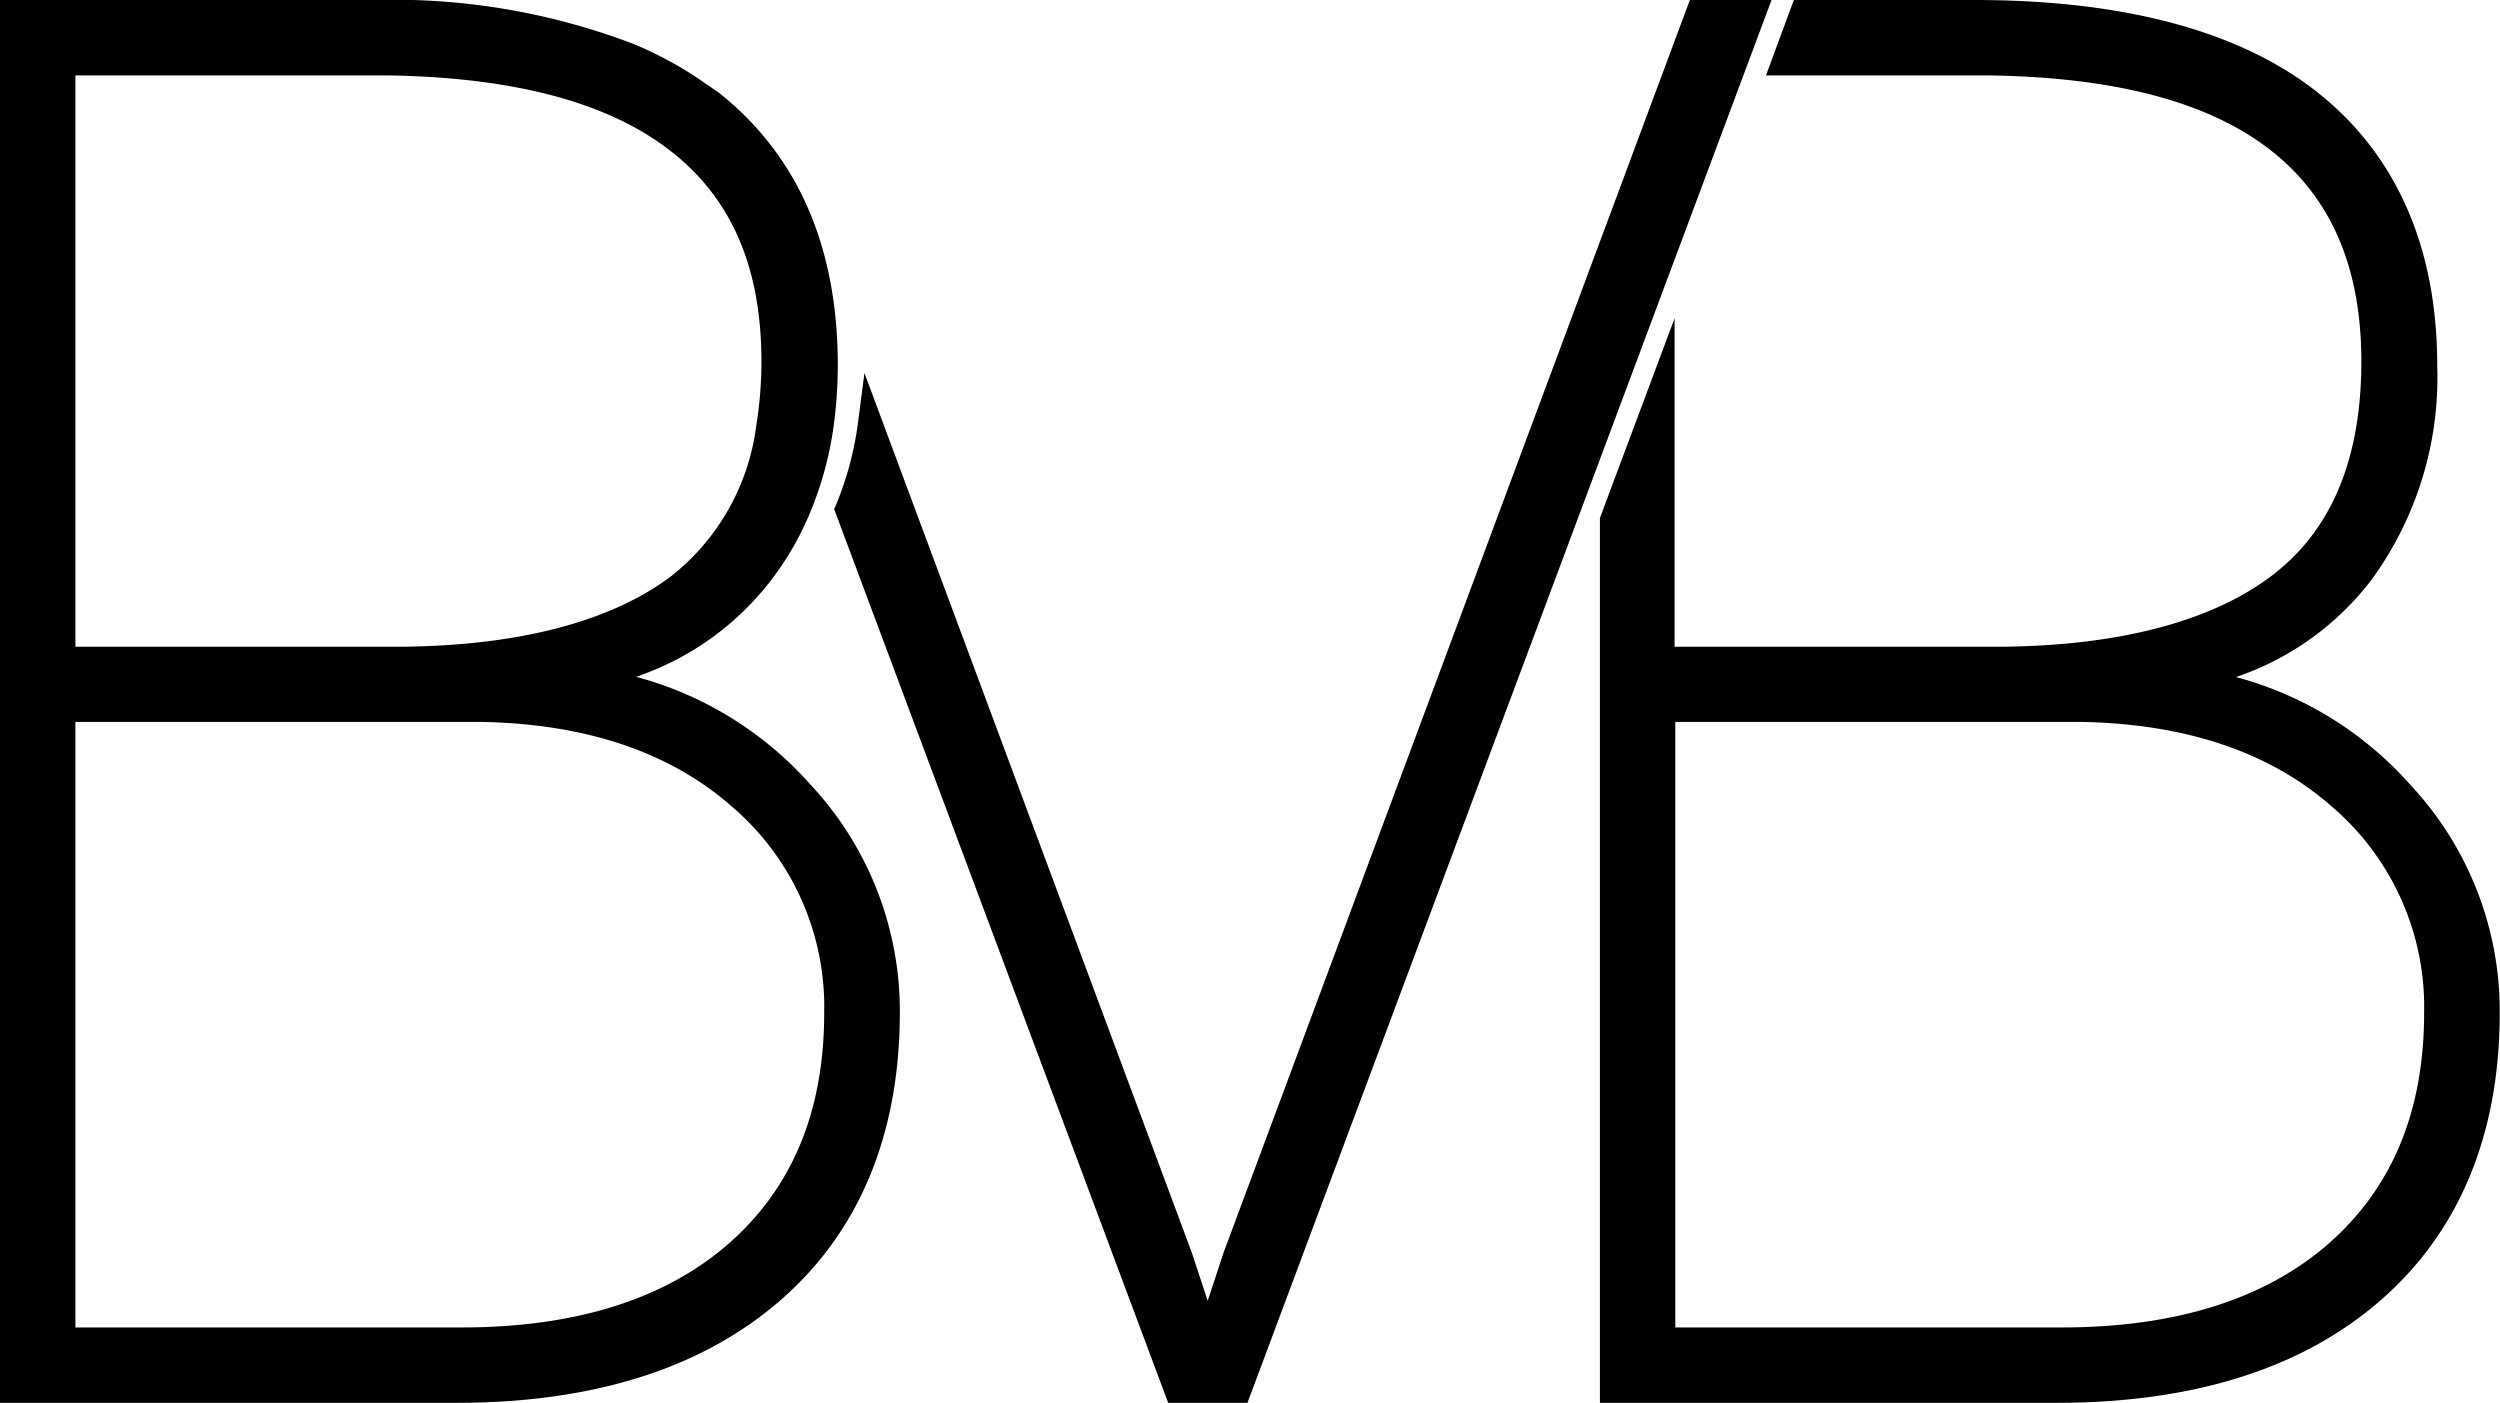 <svg xmlns="http://www.w3.org/2000/svg" viewBox="0 0 103.13 57.87"><title>logo</title><g id="Capa_2" data-name="Capa 2"><g id="Capa_1-2" data-name="Capa 1"><path d="M24.05,28a11.81,11.81,0,0,0,7.38-4.34A11.76,11.76,0,0,0,32.95,21a13.8,13.8,0,0,0,.95-3.56,18,18,0,0,0,.15-2.37q0-7.11-4.71-10.84c-.15-.12-.33-.23-.49-.34A14.69,14.69,0,0,0,26,2.28,27.12,27.12,0,0,0,15.46.5H.5V57.37H18.82q8.4,0,13.1-4.2t4.71-11.46A13.13,13.13,0,0,0,33,32.63,14.23,14.23,0,0,0,24.05,28ZM2.61,2.61H15.93Q23.1,2.7,27,5.19q4.85,3.05,4.86,9.72a16.68,16.68,0,0,1-.22,2.71A9.86,9.86,0,0,1,28,24.19q-3.95,3-11.72,3H2.61ZM30.4,51.69q-4.12,3.57-11.35,3.57H2.61v-26H19.87q6.68.12,10.66,3.61a11.3,11.3,0,0,1,4,8.89Q34.52,48.11,30.4,51.69Z"/><path d="M18.82,57.87H0V0H15.46A27.76,27.76,0,0,1,26.15,1.82a15.22,15.22,0,0,1,3,1.66l.18.12.33.23c3.25,2.58,4.9,6.35,4.9,11.23a18.55,18.55,0,0,1-.16,2.44,14.36,14.36,0,0,1-1,3.69,12.32,12.32,0,0,1-1.58,2.73,11.79,11.79,0,0,1-5.58,4,14.66,14.66,0,0,1,7.16,4.41,13.68,13.68,0,0,1,3.72,9.42c0,5-1.64,9-4.87,11.84S24.52,57.87,18.82,57.87ZM1,56.87H18.82c5.45,0,9.74-1.37,12.77-4.07s4.54-6.42,4.54-11.09A12.71,12.71,0,0,0,32.67,33,13.81,13.81,0,0,0,24,28.45l-3-.4,3-.59A11.37,11.37,0,0,0,31,23.32a11.31,11.31,0,0,0,1.45-2.51,13.36,13.36,0,0,0,.91-3.43,17.55,17.55,0,0,0,.15-2.3C33.55,10.51,32,7,29,4.62l-.27-.19-.21-.14a14.25,14.25,0,0,0-2.8-1.55A26.78,26.78,0,0,0,15.46,1H1Zm18.05-1.11H2.11v-27H19.87c4.56.08,8.26,1.34,11,3.74A11.83,11.83,0,0,1,35,41.78c0,4.35-1.44,7.81-4.29,10.28h0C27.9,54.52,24,55.76,19.05,55.76Zm-15.94-1H19.05c4.67,0,8.38-1.16,11-3.45h0C32.69,49,34,45.83,34,41.78a10.87,10.87,0,0,0-3.81-8.51c-2.55-2.24-6-3.41-10.34-3.49H3.11ZM16.24,27.68H2.11V2.11H15.93c4.85.06,8.67,1,11.38,2.66,3.38,2.13,5.09,5.54,5.09,10.14a17.36,17.36,0,0,1-.22,2.79,10.39,10.39,0,0,1-3.92,6.89C25.55,26.64,21.51,27.68,16.24,27.68Zm-13.13-1H16.24c5,0,8.89-1,11.42-2.89a9.42,9.42,0,0,0,3.54-6.25,16.3,16.3,0,0,0,.21-2.63c0-4.29-1.51-7.34-4.63-9.3C24.23,4,20.57,3.17,15.92,3.11H3.11Z"/><path d="M71.58,2.61,72.36.5h-2.3l-.78,2.11L66.61,9.77,64.5,15.44,51,51.82l-1.13,3.44-1.13-3.44L35.9,17.44A13.8,13.8,0,0,1,34.95,21L48.54,57.37h2.58L64.5,21.55l2.11-5.65Z"/><path d="M51.46,57.87H48.19L34.41,21l.08-.18a13.36,13.36,0,0,0,.91-3.43l.26-2,13.5,36.27.66,2,.66-2L69.71,0h3.37Zm-2.58-1h1.88L71.64,1H70.41l-19,51-1.6,4.86L48.22,52,36.05,19.28A13.68,13.68,0,0,1,35.49,21Z"/><path d="M99,32.63a14.23,14.23,0,0,0-9-4.67,11.81,11.81,0,0,0,7.38-4.34,13.61,13.61,0,0,0,2.62-8.55q0-7.11-4.71-10.84T81.46.5h-7.1l-.79,2.11h8.35q16,.2,16,12.3,0,6.29-3.94,9.28t-11.72,3H68.61V15.9L66.5,21.55V57.37H84.82q8.4,0,13.1-4.2t4.71-11.46A13.13,13.13,0,0,0,99,32.63ZM96.4,51.69q-4.12,3.57-11.35,3.57H68.61v-26H85.87q6.68.12,10.66,3.61a11.3,11.3,0,0,1,4,8.89Q100.52,48.11,96.4,51.69Z"/><path d="M84.82,57.87H66l0-36.5,3.08-8.24V26.68H82.24c5,0,8.89-1,11.42-2.89s3.75-4.87,3.75-8.88c0-7.81-5.06-11.68-15.48-11.8H72.85L74,0h7.44c6.21,0,11,1.29,14.2,3.84s4.9,6.35,4.9,11.23a14.16,14.16,0,0,1-2.72,8.86,11.79,11.79,0,0,1-5.58,4,14.66,14.66,0,0,1,7.16,4.41h0a13.68,13.68,0,0,1,3.72,9.42c0,5-1.64,9-4.87,11.84S90.52,57.87,84.82,57.87ZM67,56.87H84.82c5.45,0,9.74-1.37,12.77-4.07s4.54-6.42,4.54-11.09A12.71,12.71,0,0,0,98.67,33h0A13.81,13.81,0,0,0,90,28.45l-3-.4,3-.59A11.37,11.37,0,0,0,97,23.32a13.19,13.19,0,0,0,2.51-8.25C99.55,10.51,98,7,95,4.62S87.43,1,81.46,1H74.71L74.3,2.11h7.63c10.93.13,16.47,4.44,16.47,12.8,0,4.34-1.39,7.59-4.14,9.67s-6.75,3.09-12,3.09H68.11v-9l-1.11,3Zm18.05-1.11H68.11v-27H85.87c4.56.08,8.26,1.34,11,3.74A11.83,11.83,0,0,1,101,41.78c0,4.35-1.44,7.81-4.29,10.28h0C93.9,54.52,90,55.76,85.05,55.76Zm-15.94-1H85.05c4.67,0,8.38-1.16,11-3.45h0C98.69,49,100,45.83,100,41.78a10.87,10.87,0,0,0-3.81-8.51c-2.55-2.24-6-3.41-10.34-3.49H69.11Z"/></g></g></svg>